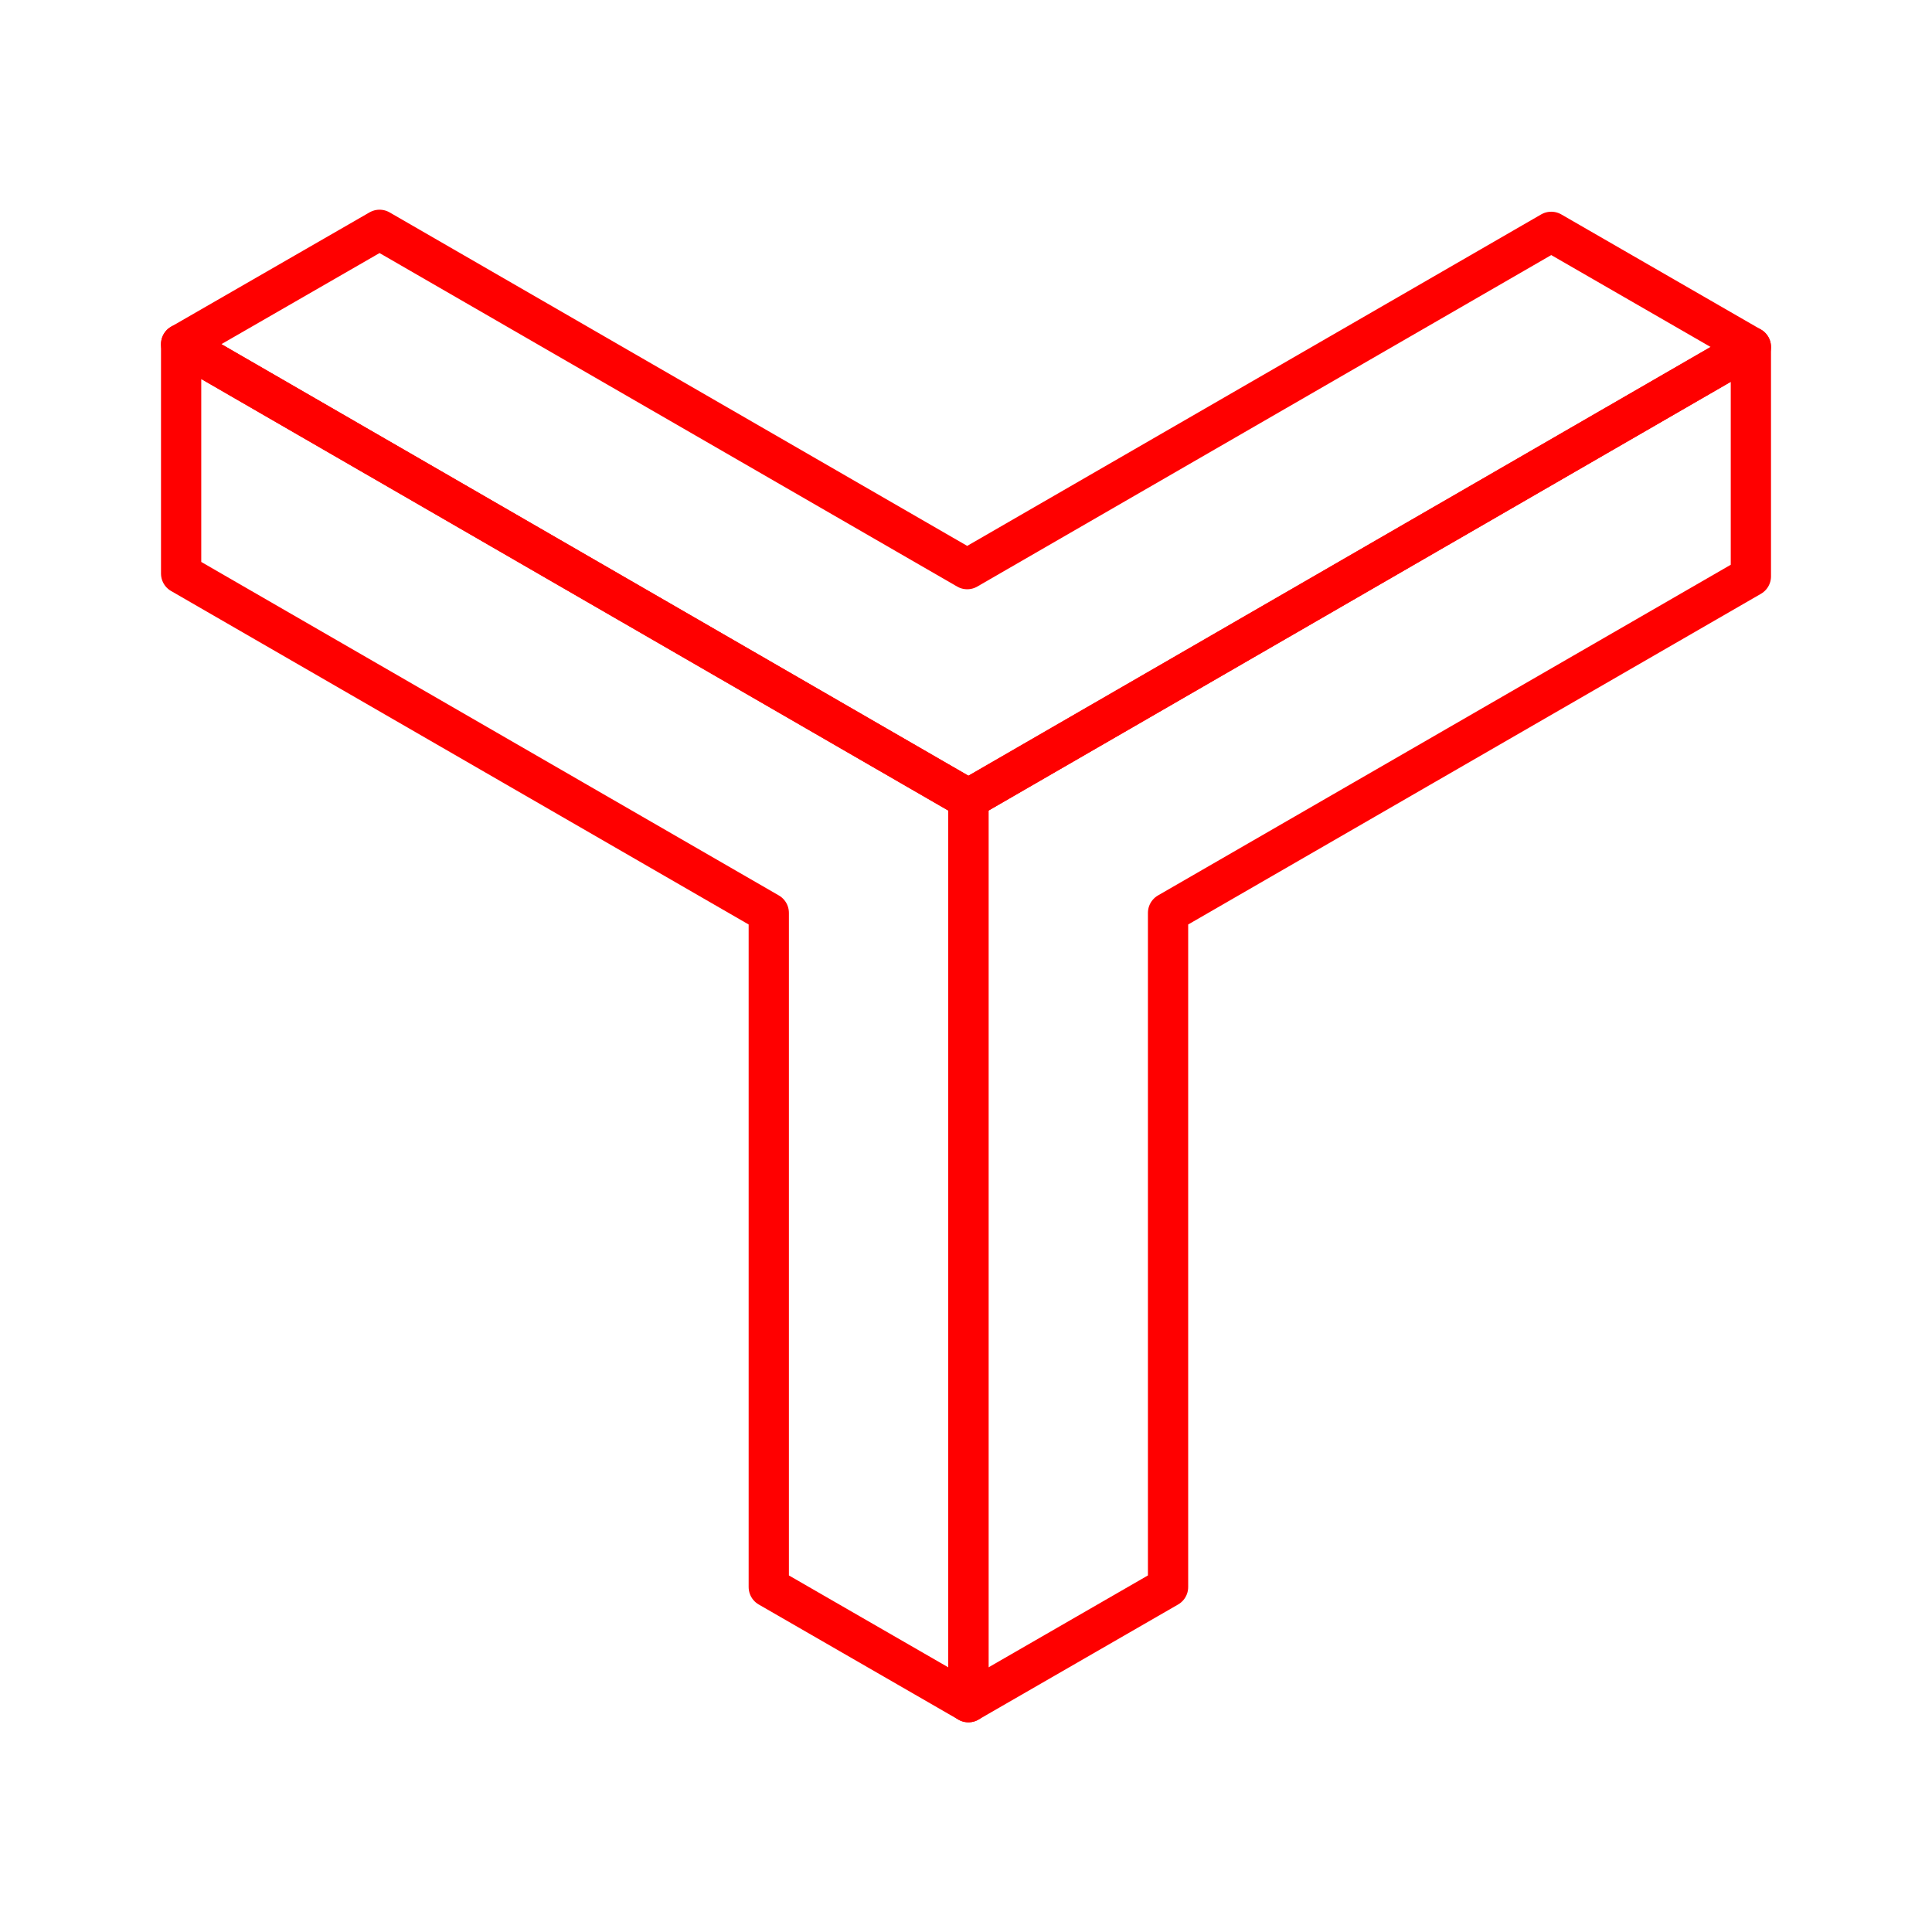 <svg xmlns="http://www.w3.org/2000/svg" viewBox="0 0 48 48"><defs><style>.a{fill:none;stroke:#FF0000;stroke-linecap:round;stroke-linejoin:round;}</style></defs><polygon class="a" points="43.5 8.62 38.54 5.76 24.03 14.14 9.43 5.71 4.5 8.55 24.06 19.85 43.5 8.62"/><polygon class="a" points="4.5 8.55 4.5 14.25 19.1 22.68 19.1 39.43 24.06 42.29 24.06 19.85 4.5 8.55"/><polygon class="a" points="43.5 8.62 43.5 14.32 29.02 22.68 29.02 39.43 24.06 42.29 24.06 19.85 43.5 8.62"/></svg>